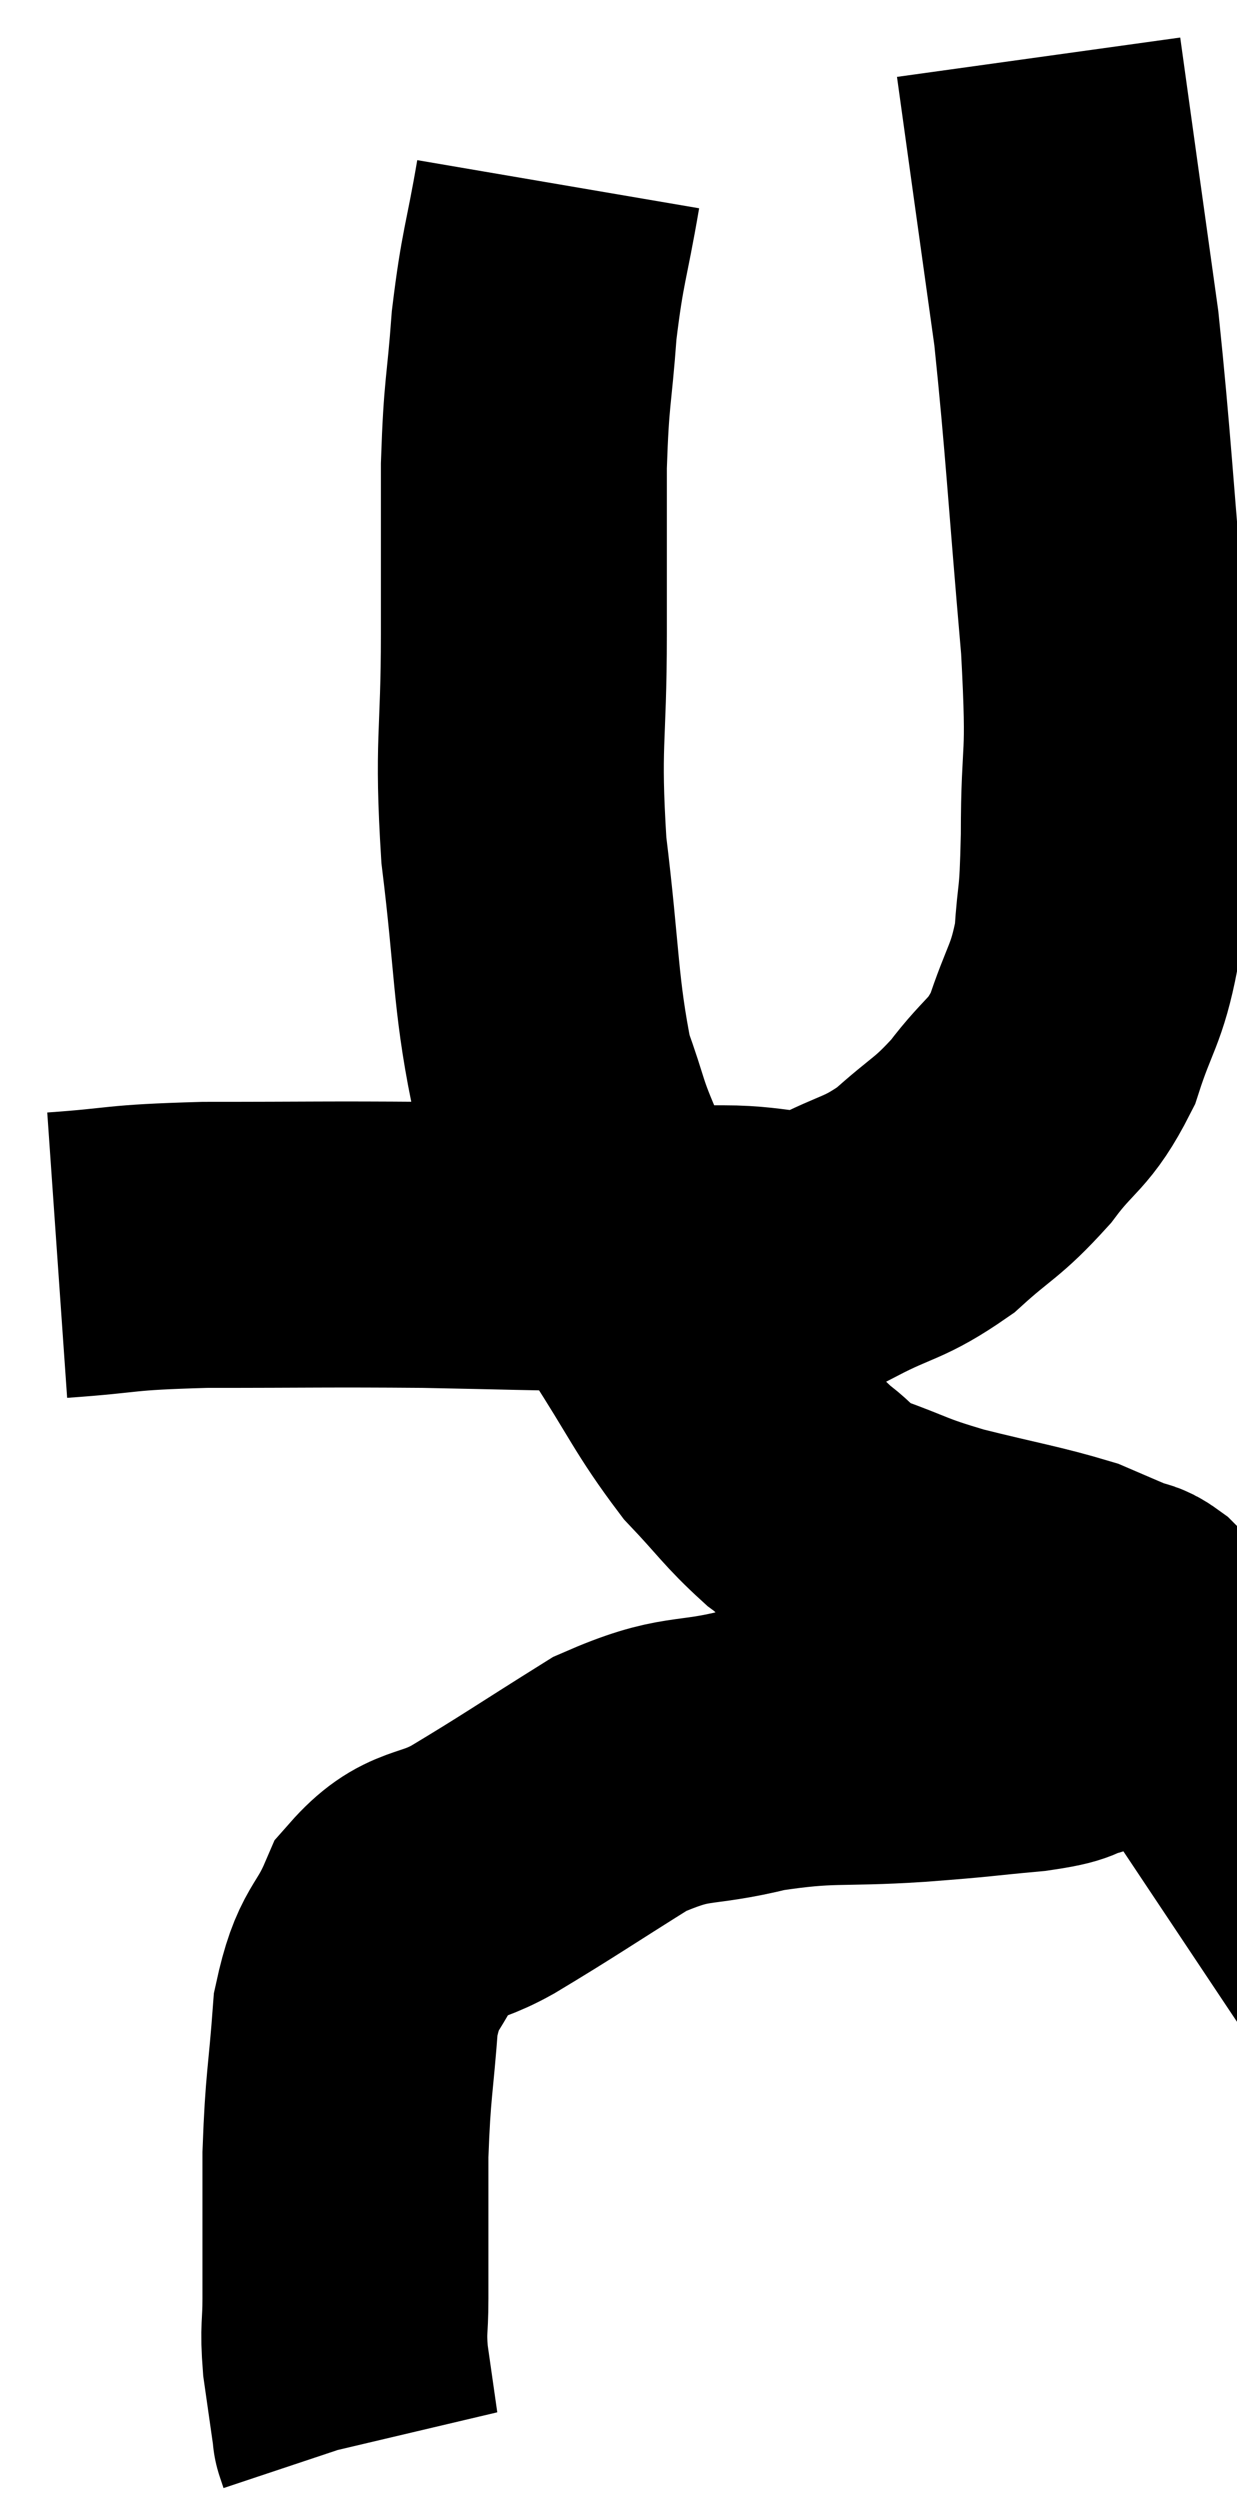 <svg xmlns="http://www.w3.org/2000/svg" viewBox="13.88 3.62 21.629 43.7" width="21.629" height="43.7"><path d="M 14.88 25.56 C 16.17 25.47, 15.855 25.425, 17.46 25.38 C 19.38 25.38, 19.56 25.365, 21.3 25.38 C 22.86 25.41, 23.115 25.425, 24.42 25.44 C 25.47 25.44, 25.515 25.44, 26.52 25.44 C 27.48 25.44, 27.555 25.65, 28.44 25.44 C 29.25 25.02, 29.325 25.11, 30.06 24.6 C 30.72 24, 30.78 24.06, 31.38 23.4 C 31.92 22.68, 32.04 22.785, 32.46 21.96 C 32.76 21.03, 32.88 21.03, 33.06 20.1 C 33.12 19.17, 33.15 19.545, 33.18 18.24 C 33.18 16.56, 33.3 17.1, 33.18 14.88 C 32.94 12.12, 32.91 11.385, 32.7 9.36 C 32.52 8.07, 32.505 7.965, 32.34 6.78 C 32.19 5.7, 32.115 5.16, 32.04 4.62 L 32.04 4.62" fill="none" stroke="black" stroke-width="5"></path><path d="M 23.64 6.84 C 23.43 8.07, 23.37 8.07, 23.22 9.3 C 23.13 10.53, 23.085 10.41, 23.04 11.76 C 23.04 13.23, 23.04 13.02, 23.04 14.7 C 23.04 16.59, 22.92 16.56, 23.04 18.48 C 23.28 20.43, 23.235 20.955, 23.52 22.38 C 23.85 23.28, 23.745 23.19, 24.18 24.18 C 24.72 25.26, 24.63 25.245, 25.26 26.34 C 25.98 27.45, 26.055 27.705, 26.7 28.56 C 27.27 29.16, 27.33 29.295, 27.84 29.76 C 28.29 30.09, 28.095 30.105, 28.74 30.42 C 29.58 30.72, 29.46 30.735, 30.42 31.02 C 31.5 31.29, 31.83 31.335, 32.58 31.56 C 33 31.74, 33.135 31.8, 33.42 31.92 C 33.57 31.98, 33.555 31.92, 33.72 32.04 C 33.9 32.22, 33.945 32.265, 34.08 32.4 C 34.17 32.49, 34.185 32.49, 34.26 32.58 C 34.32 32.67, 34.35 32.715, 34.38 32.76 C 34.38 32.76, 34.38 32.76, 34.38 32.76 C 34.38 32.76, 34.395 32.685, 34.38 32.76 C 34.35 32.91, 34.725 32.85, 34.32 33.06 C 33.54 33.33, 33.375 33.405, 32.76 33.6 C 32.31 33.72, 32.58 33.735, 31.86 33.84 C 30.87 33.93, 31.065 33.93, 29.88 34.02 C 28.5 34.11, 28.41 34.005, 27.12 34.2 C 25.92 34.5, 25.92 34.275, 24.72 34.8 C 23.52 35.55, 23.295 35.715, 22.32 36.3 C 21.57 36.72, 21.375 36.51, 20.82 37.14 C 20.46 37.98, 20.325 37.785, 20.1 38.82 C 20.01 40.05, 19.965 40.035, 19.92 41.28 C 19.92 42.54, 19.92 42.9, 19.92 43.8 C 19.92 44.34, 19.875 44.295, 19.92 44.88 C 20.01 45.51, 20.055 45.825, 20.1 46.14 C 20.1 46.14, 20.085 46.095, 20.1 46.14 L 20.16 46.32" fill="none" stroke="black" stroke-width="5"></path></svg>